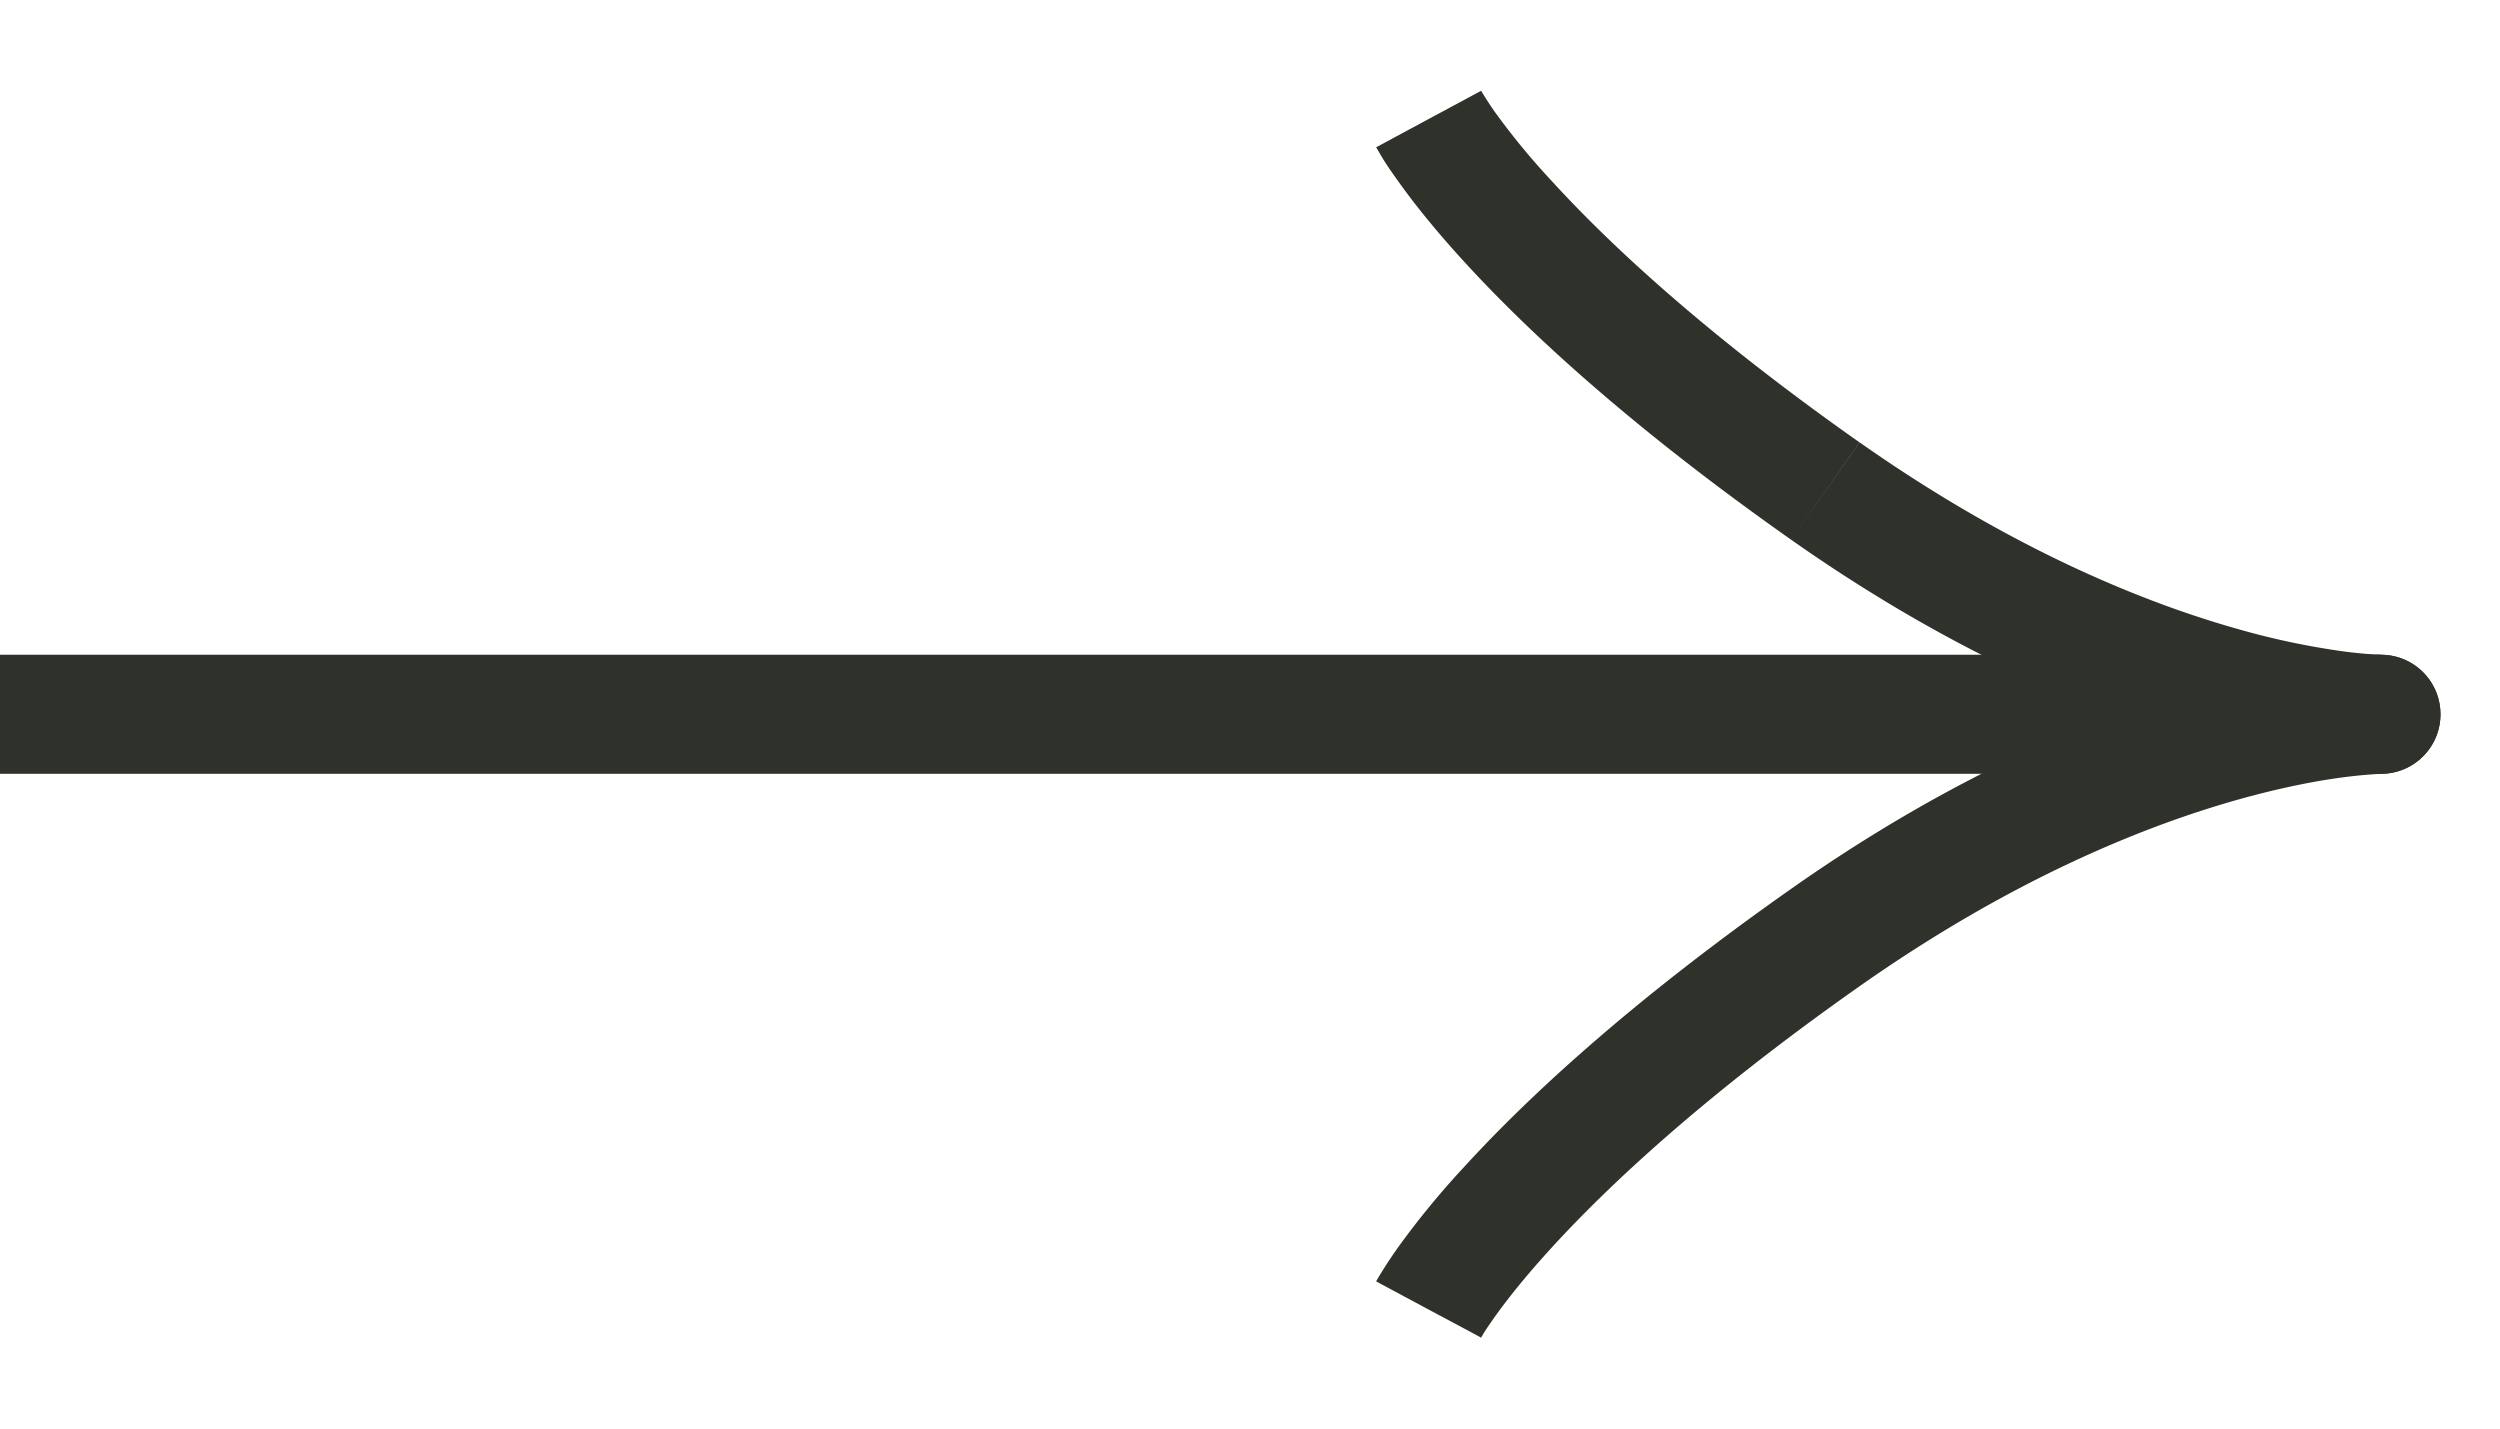 <svg xmlns="http://www.w3.org/2000/svg" width="21" height="12" fill="none"><path stroke="#2F322A" stroke-linejoin="round" d="M0 6h20"/><path fill="#2F322A" d="M20 6.5a.5.5 0 0 0 0-1zm0-.5v-.5h.002l-.063-.003a4 4 0 0 1-.23-.022 6.4 6.4 0 0 1-.907-.19c-.782-.22-1.897-.666-3.181-1.569l-.575.818c1.382.972 2.6 1.464 3.485 1.713.442.124.8.188 1.051.22a5 5 0 0 0 .405.033H20zm-4.38-2.284c-1.306-.919-2.111-1.676-2.584-2.194a6 6 0 0 1-.483-.587A3 3 0 0 1 12.44.76v.001l.001.001v.001L12 1l-.44.237.001.003.004.006.044.075q.042.071.13.193c.116.164.295.395.559.683.526.576 1.388 1.38 2.748 2.337z"/><path fill="#2F322A" d="M20 6.5a.5.5 0 0 0 0-1zm0-.5v-.5h-.013l-.109.005q-.106.005-.296.028c-.252.033-.609.096-1.05.22-.885.249-2.104.741-3.486 1.713l.575.818c1.284-.903 2.399-1.348 3.181-1.568.392-.11.7-.164.907-.19a4 4 0 0 1 .293-.026H20zm-4.954 1.466c-1.36.956-2.222 1.761-2.748 2.337a7 7 0 0 0-.56.683 4 4 0 0 0-.163.25l-.01.018-.004.006-.001.003v.001L12 11c.441.235.441.236.44.236v.002l.002-.003.017-.029q.026-.044.094-.14c.092-.13.246-.329.483-.588.473-.517 1.278-1.275 2.585-2.194z"/></svg>